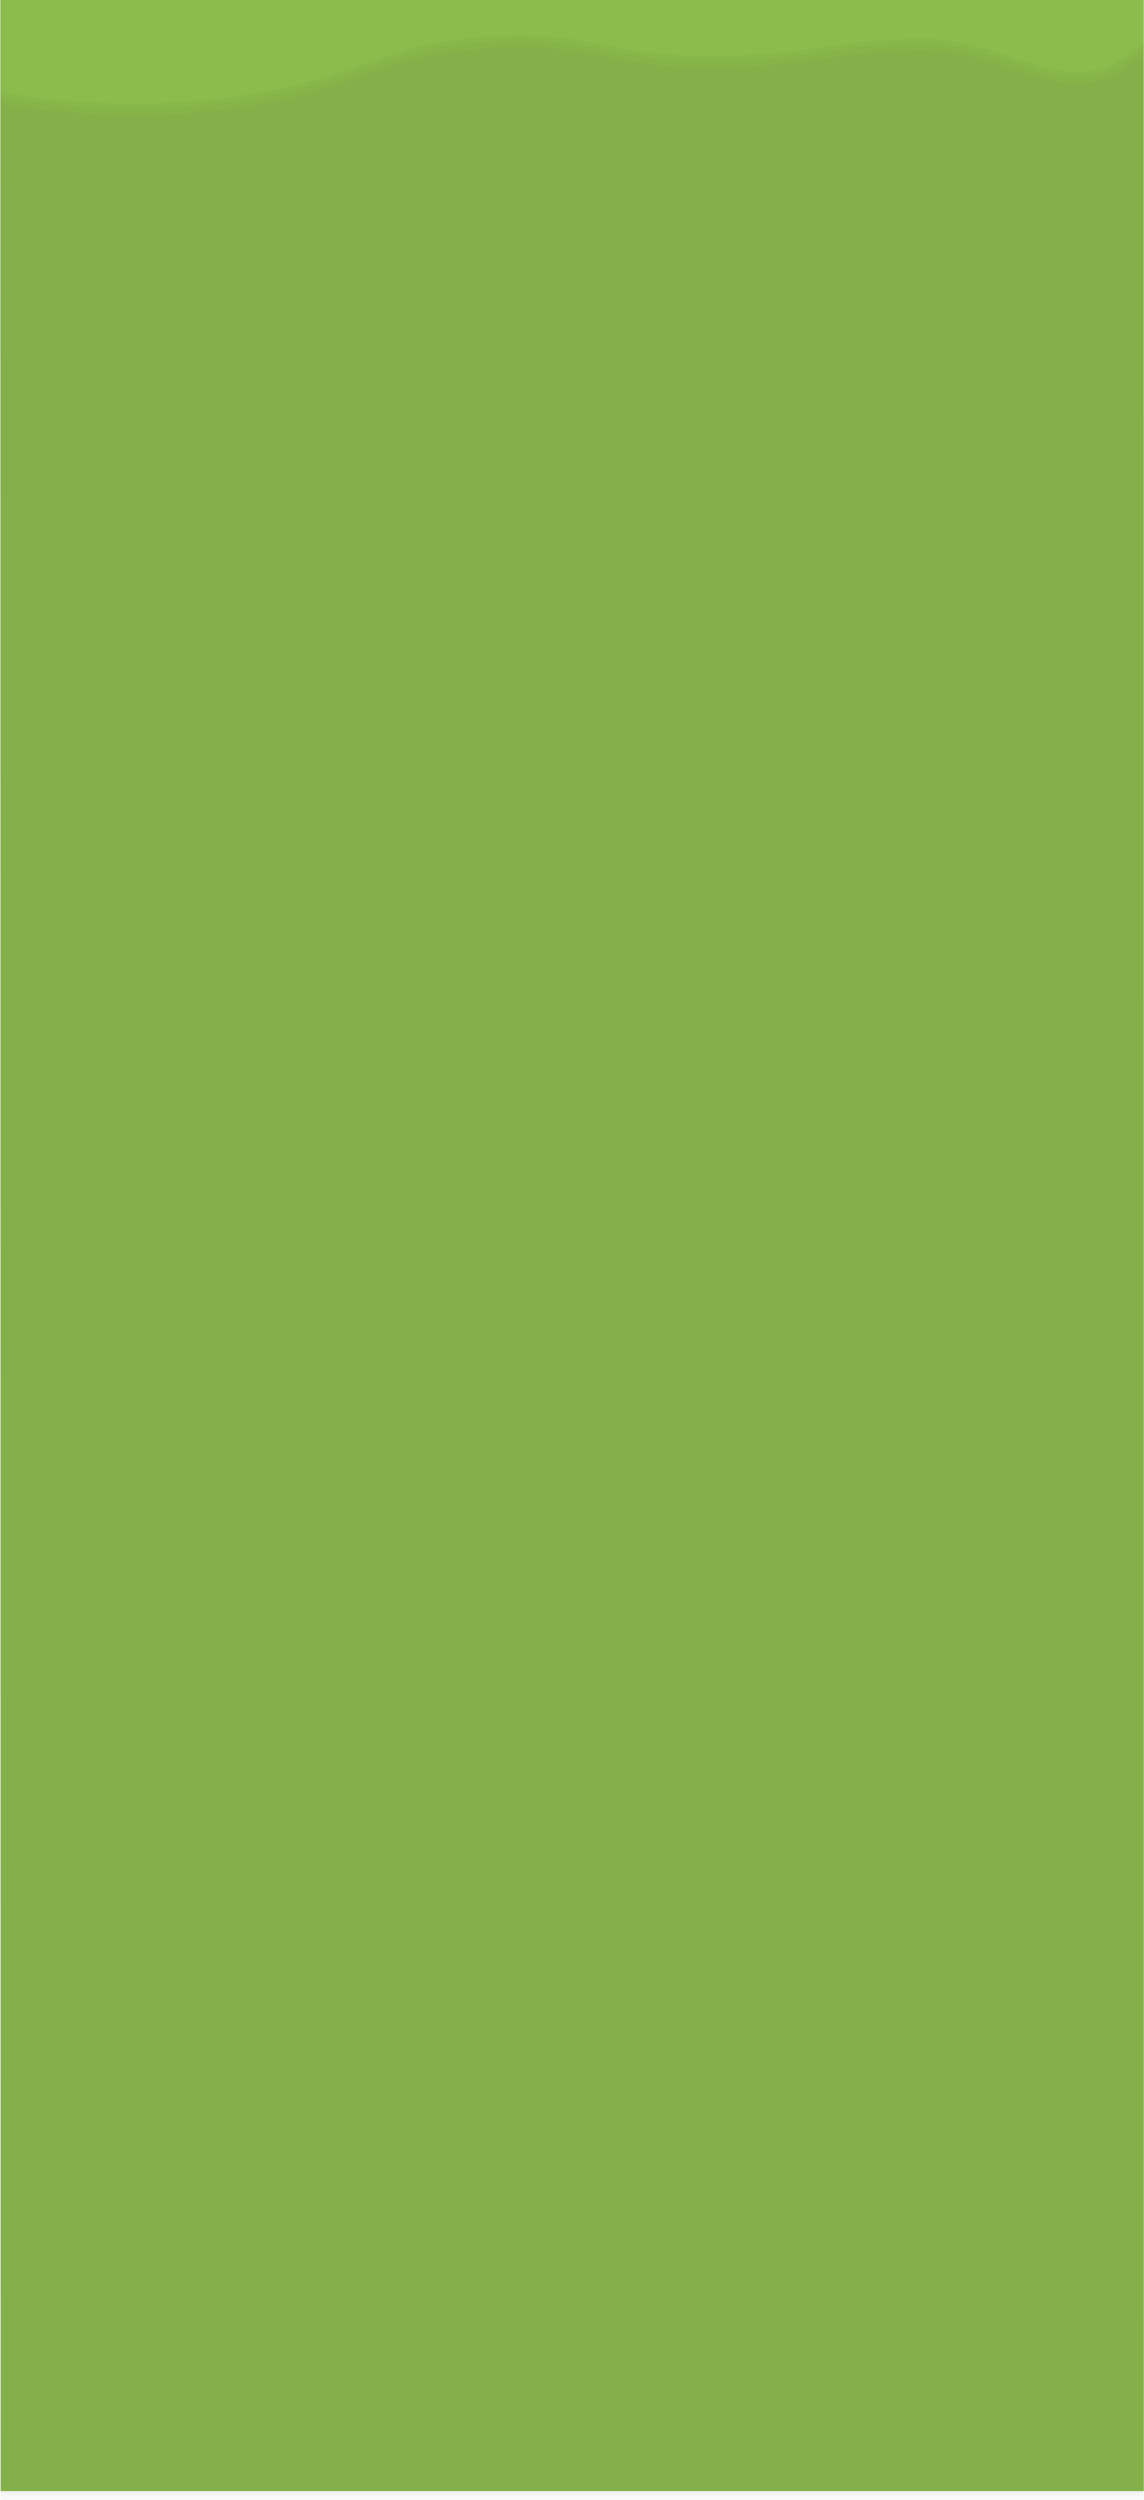 <svg xmlns="http://www.w3.org/2000/svg" viewBox="0 0 1920.91 4197.13"><defs><style>.cls-1{fill:#8cbc4b;}.cls-2{opacity:0.02;}</style></defs><g id="Layer_2" data-name="Layer 2"><g id="Layer_1-2" data-name="Layer 1"><path class="cls-1" d="M.64,0C.8,172.6,1,2787.91,1.13,4181.87H1920.54c0-1394-.06-4009.27-.09-4181.87Z"/><path class="cls-2" d="M1920.62,88.77a184,184,0,0,1-52,37.82C1772,173.11,1679.83,84.9,1551.25,84.71c-128-.18-163,19.87-295.8,27-231.4,12.45-242.17-42.12-429.52-31.07C632.24,92.09,603,152.83,391,182,226.52,204.58,88.75,189.35.62,173.86V4183.93h1920Z"/><path class="cls-2" d="M1920,77a184,184,0,0,1-52,37.82c-96.63,46.52-188.83-41.69-317.41-41.88-128-.18-163,19.87-295.8,27-231.4,12.45-242.17-42.12-429.52-31.07-193.69,11.43-223,72.17-434.91,101.3C225.9,192.81,88.13,177.58,0,162.09.17,281,.34,3230.16.51,4190.7H1919.92C1920,3001.09,1920,224.29,1920,77Z"/><path class="cls-2" d="M1920.91,69.13A183.59,183.59,0,0,1,1869,107c-96.63,46.53-188.84-41.69-317.41-41.87-128-.18-163,19.87-295.8,27C1024.35,104.54,1013.57,50,826.23,61c-193.7,11.42-223,72.16-434.92,101.3-164.5,22.61-302.26,7.38-390.4-8.11C1,276,1.17,3213.27,1.3,4197.13H1920.71C1920.78,2984.2,1920.85,219.31,1920.91,69.13Z"/></g></g></svg>